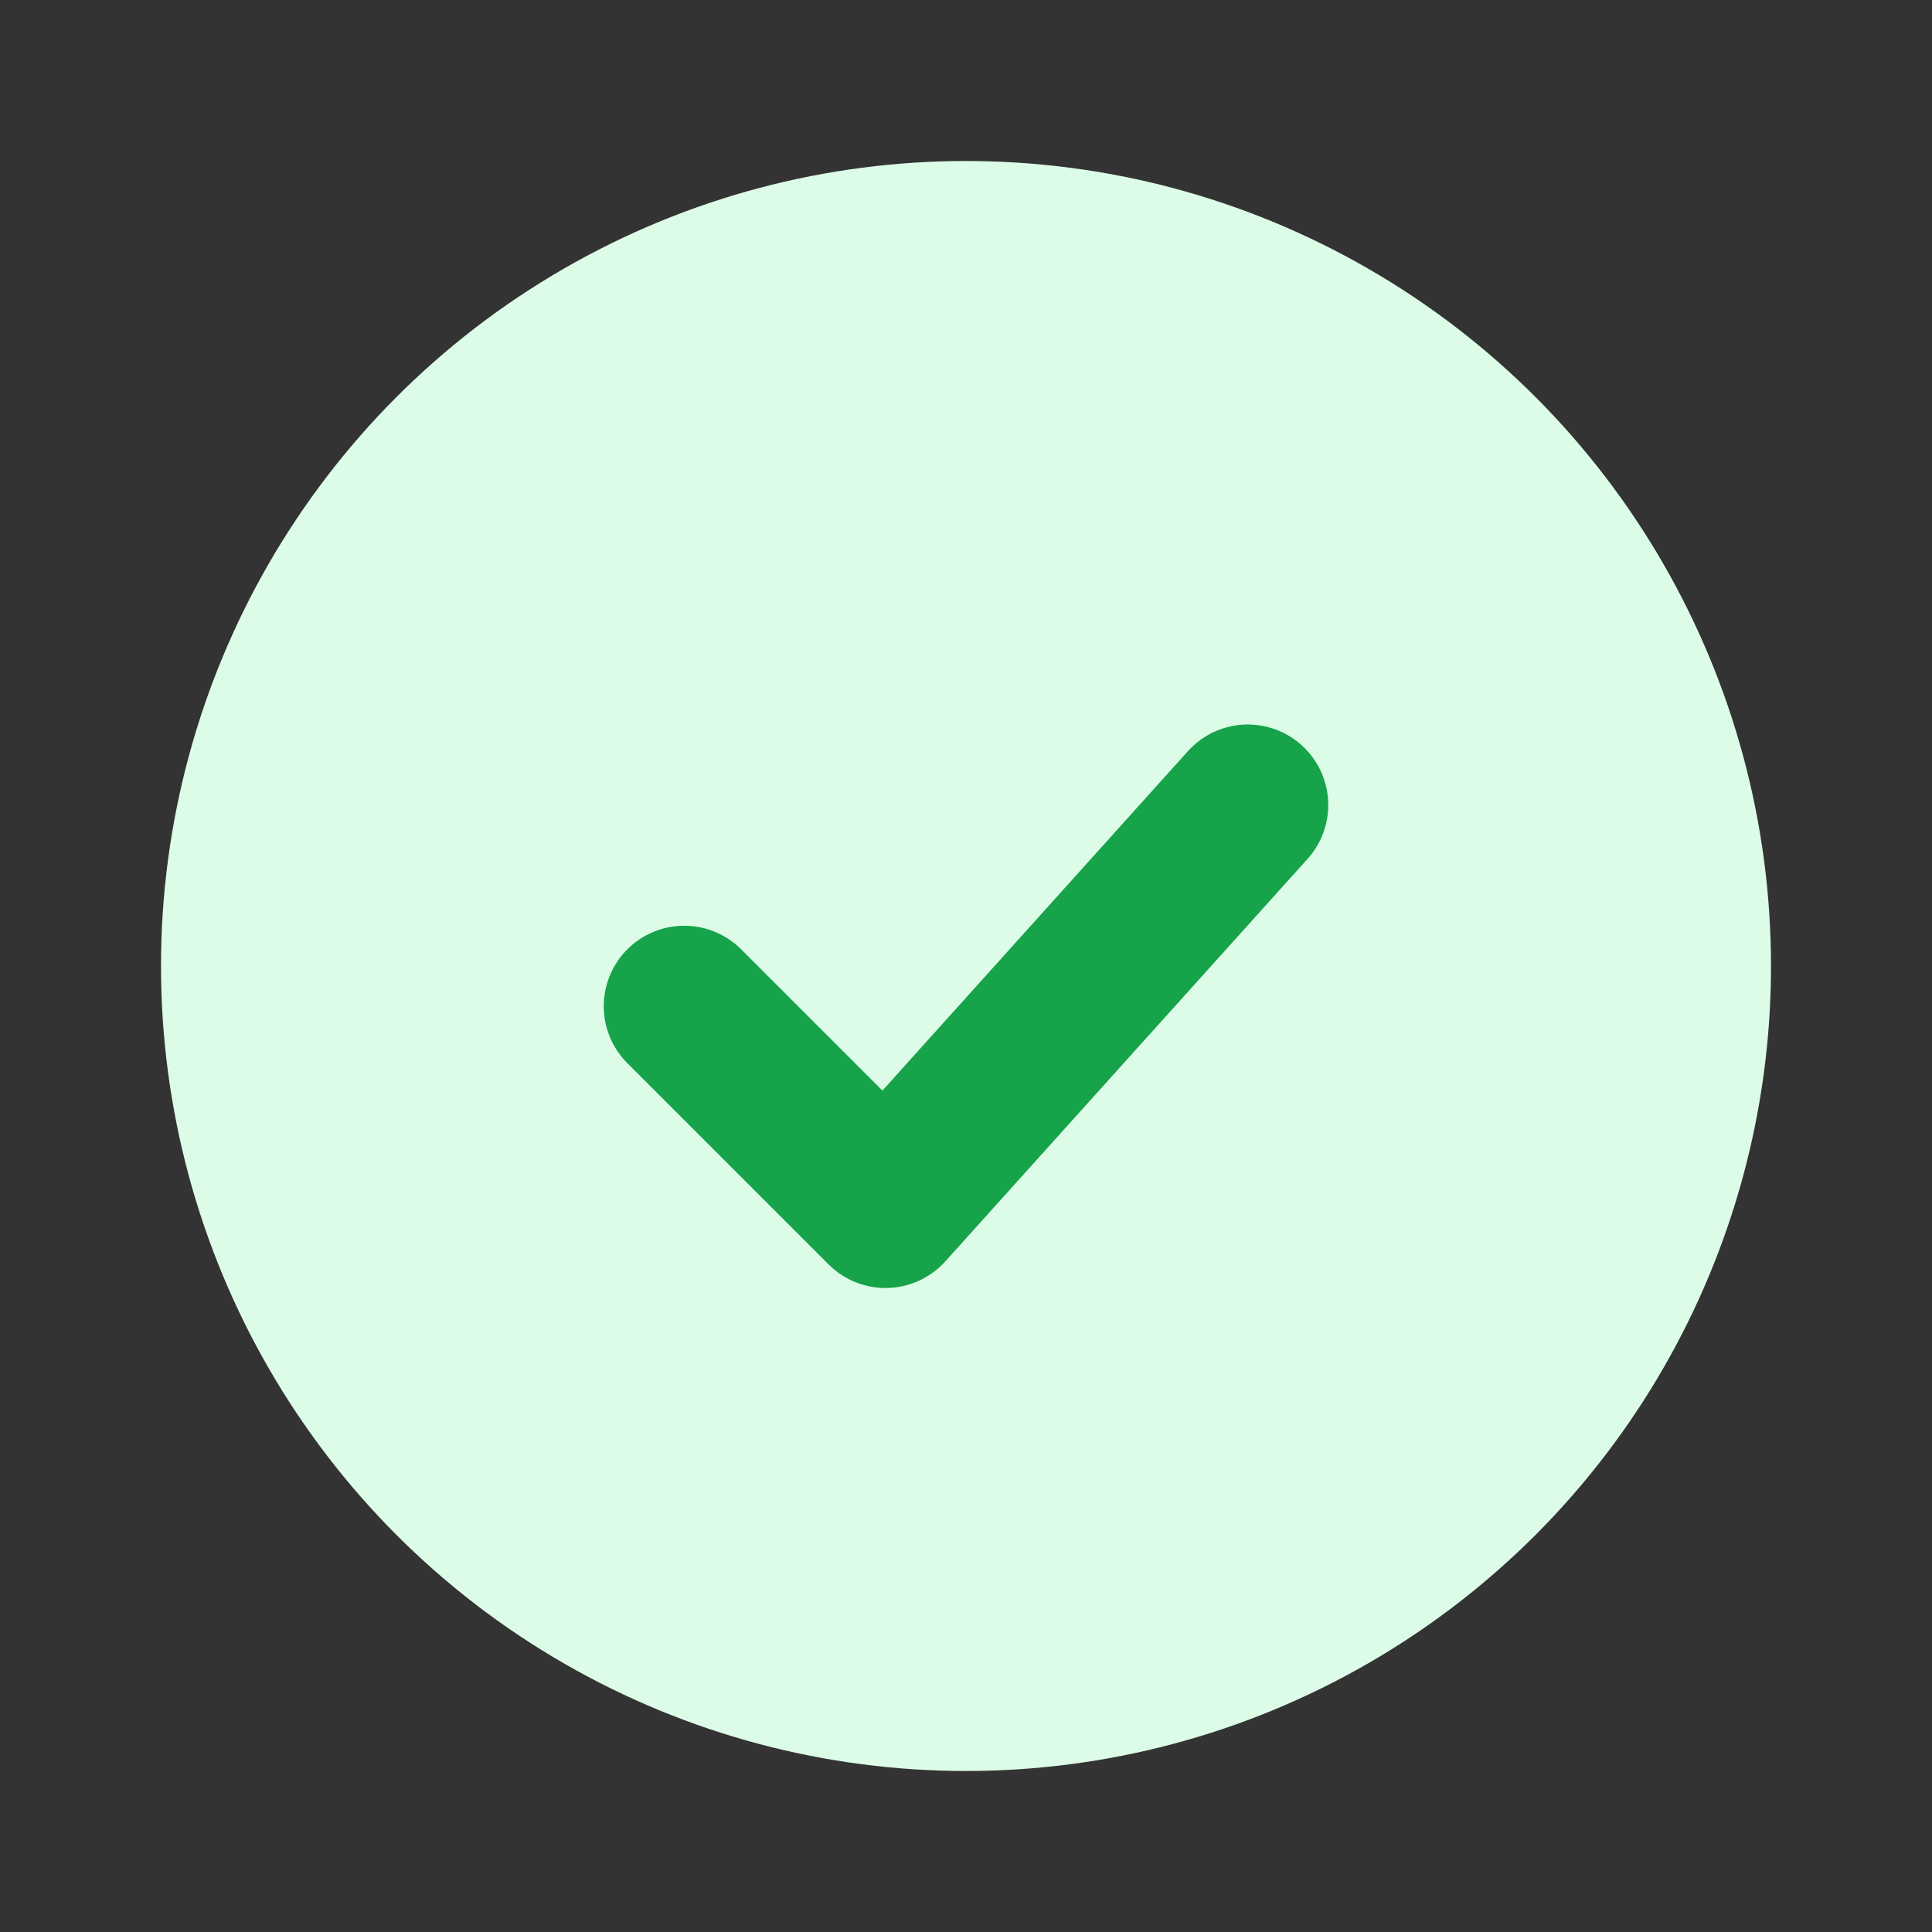 <svg xmlns="http://www.w3.org/2000/svg" viewBox="0 0 24 24" fill="none">
  <rect x="0" y="0" width="24" height="24" fill="#333333" stroke="none"/>
  <circle cx="12" cy="12" r="10" fill="#DCFCE7"/>
  <path d="M8.5 12.5l2.5 2.5 4.5-5" stroke="#16A34A" stroke-width="2" stroke-linecap="round" stroke-linejoin="round"/>
</svg>

